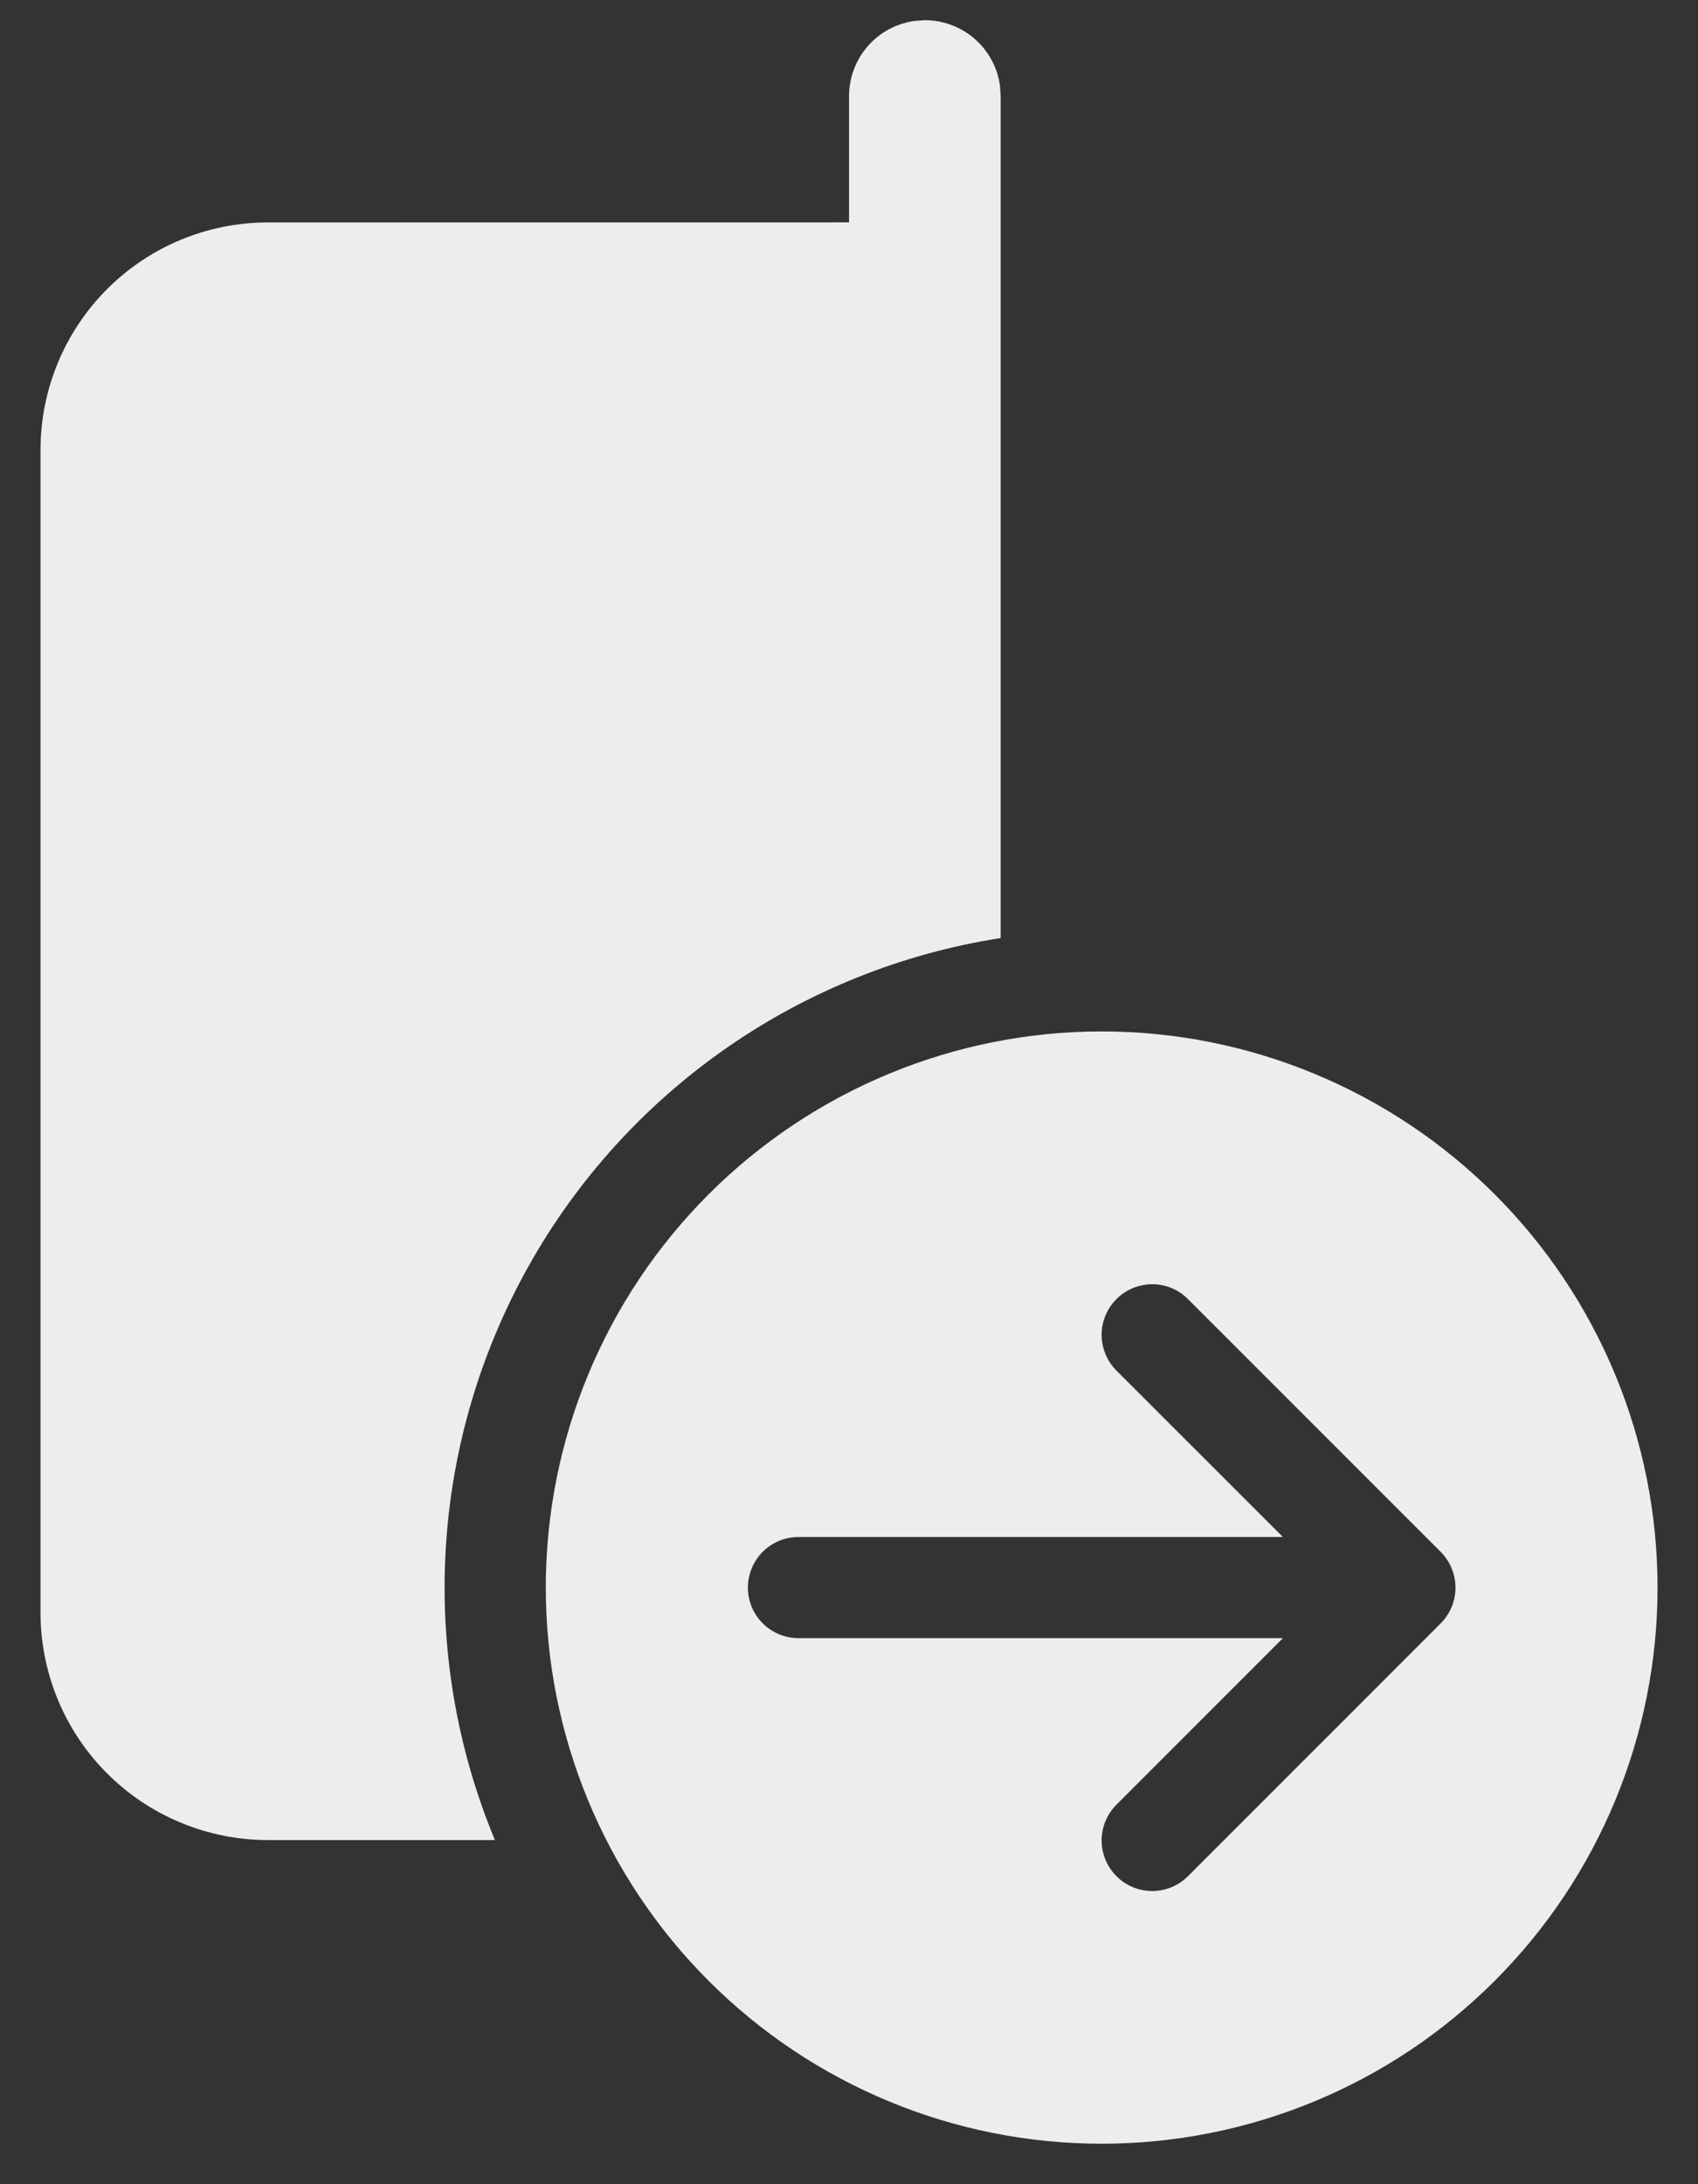 <svg width="28" height="36" viewBox="0 0 28 36" fill="none" xmlns="http://www.w3.org/2000/svg">
    <rect x="0" y="0" width="28" height="36" fill="#333333" stroke="none"/>
    <path d="M15.081 0.345L15.251 0.333C15.553 0.333 15.845 0.442 16.073 0.641C16.3 0.839 16.449 1.114 16.49 1.413L16.501 1.583V15.461C14.879 15.714 13.335 16.332 11.987 17.268C10.638 18.205 9.52 19.435 8.717 20.867C7.914 22.299 7.446 23.895 7.35 25.534C7.254 27.172 7.531 28.812 8.161 30.328H4.418C3.925 30.328 3.438 30.231 2.983 30.042C2.527 29.854 2.114 29.578 1.766 29.229C1.417 28.881 1.141 28.467 0.953 28.012C0.765 27.557 0.668 27.069 0.668 26.576V7.416C0.668 6.422 1.063 5.468 1.766 4.765C2.47 4.061 3.423 3.666 4.418 3.666L14.001 3.665V1.583C14.001 1.281 14.111 0.989 14.309 0.761C14.508 0.534 14.782 0.386 15.081 0.345Z" fill="#EDEDED"/>
    <path d="M27.333 26.167C27.333 28.598 26.368 30.929 24.648 32.648C22.929 34.368 20.598 35.333 18.167 35.333C15.736 35.333 13.404 34.368 11.685 32.648C9.966 30.929 9 28.598 9 26.167C9 23.735 9.966 21.404 11.685 19.685C13.404 17.966 15.736 17 18.167 17C20.598 17 22.929 17.966 24.648 19.685C26.368 21.404 27.333 23.735 27.333 26.167ZM13.167 25.333C12.946 25.333 12.734 25.421 12.577 25.577C12.421 25.734 12.333 25.946 12.333 26.167C12.333 26.388 12.421 26.6 12.577 26.756C12.734 26.912 12.946 27 13.167 27H21.155L18.41 29.745C18.254 29.901 18.166 30.114 18.166 30.335C18.166 30.556 18.254 30.768 18.411 30.924C18.567 31.08 18.779 31.168 19.001 31.168C19.222 31.168 19.434 31.08 19.59 30.923L23.757 26.757C23.913 26.6 24.001 26.389 24.001 26.168C24.001 25.947 23.913 25.735 23.757 25.578L19.59 21.412C19.434 21.255 19.222 21.167 19.001 21.167C18.779 21.167 18.567 21.255 18.411 21.411C18.254 21.567 18.166 21.779 18.166 22C18.166 22.221 18.254 22.433 18.41 22.59L21.155 25.333H13.167Z" fill="#EDEDED"/>
    </svg>
    